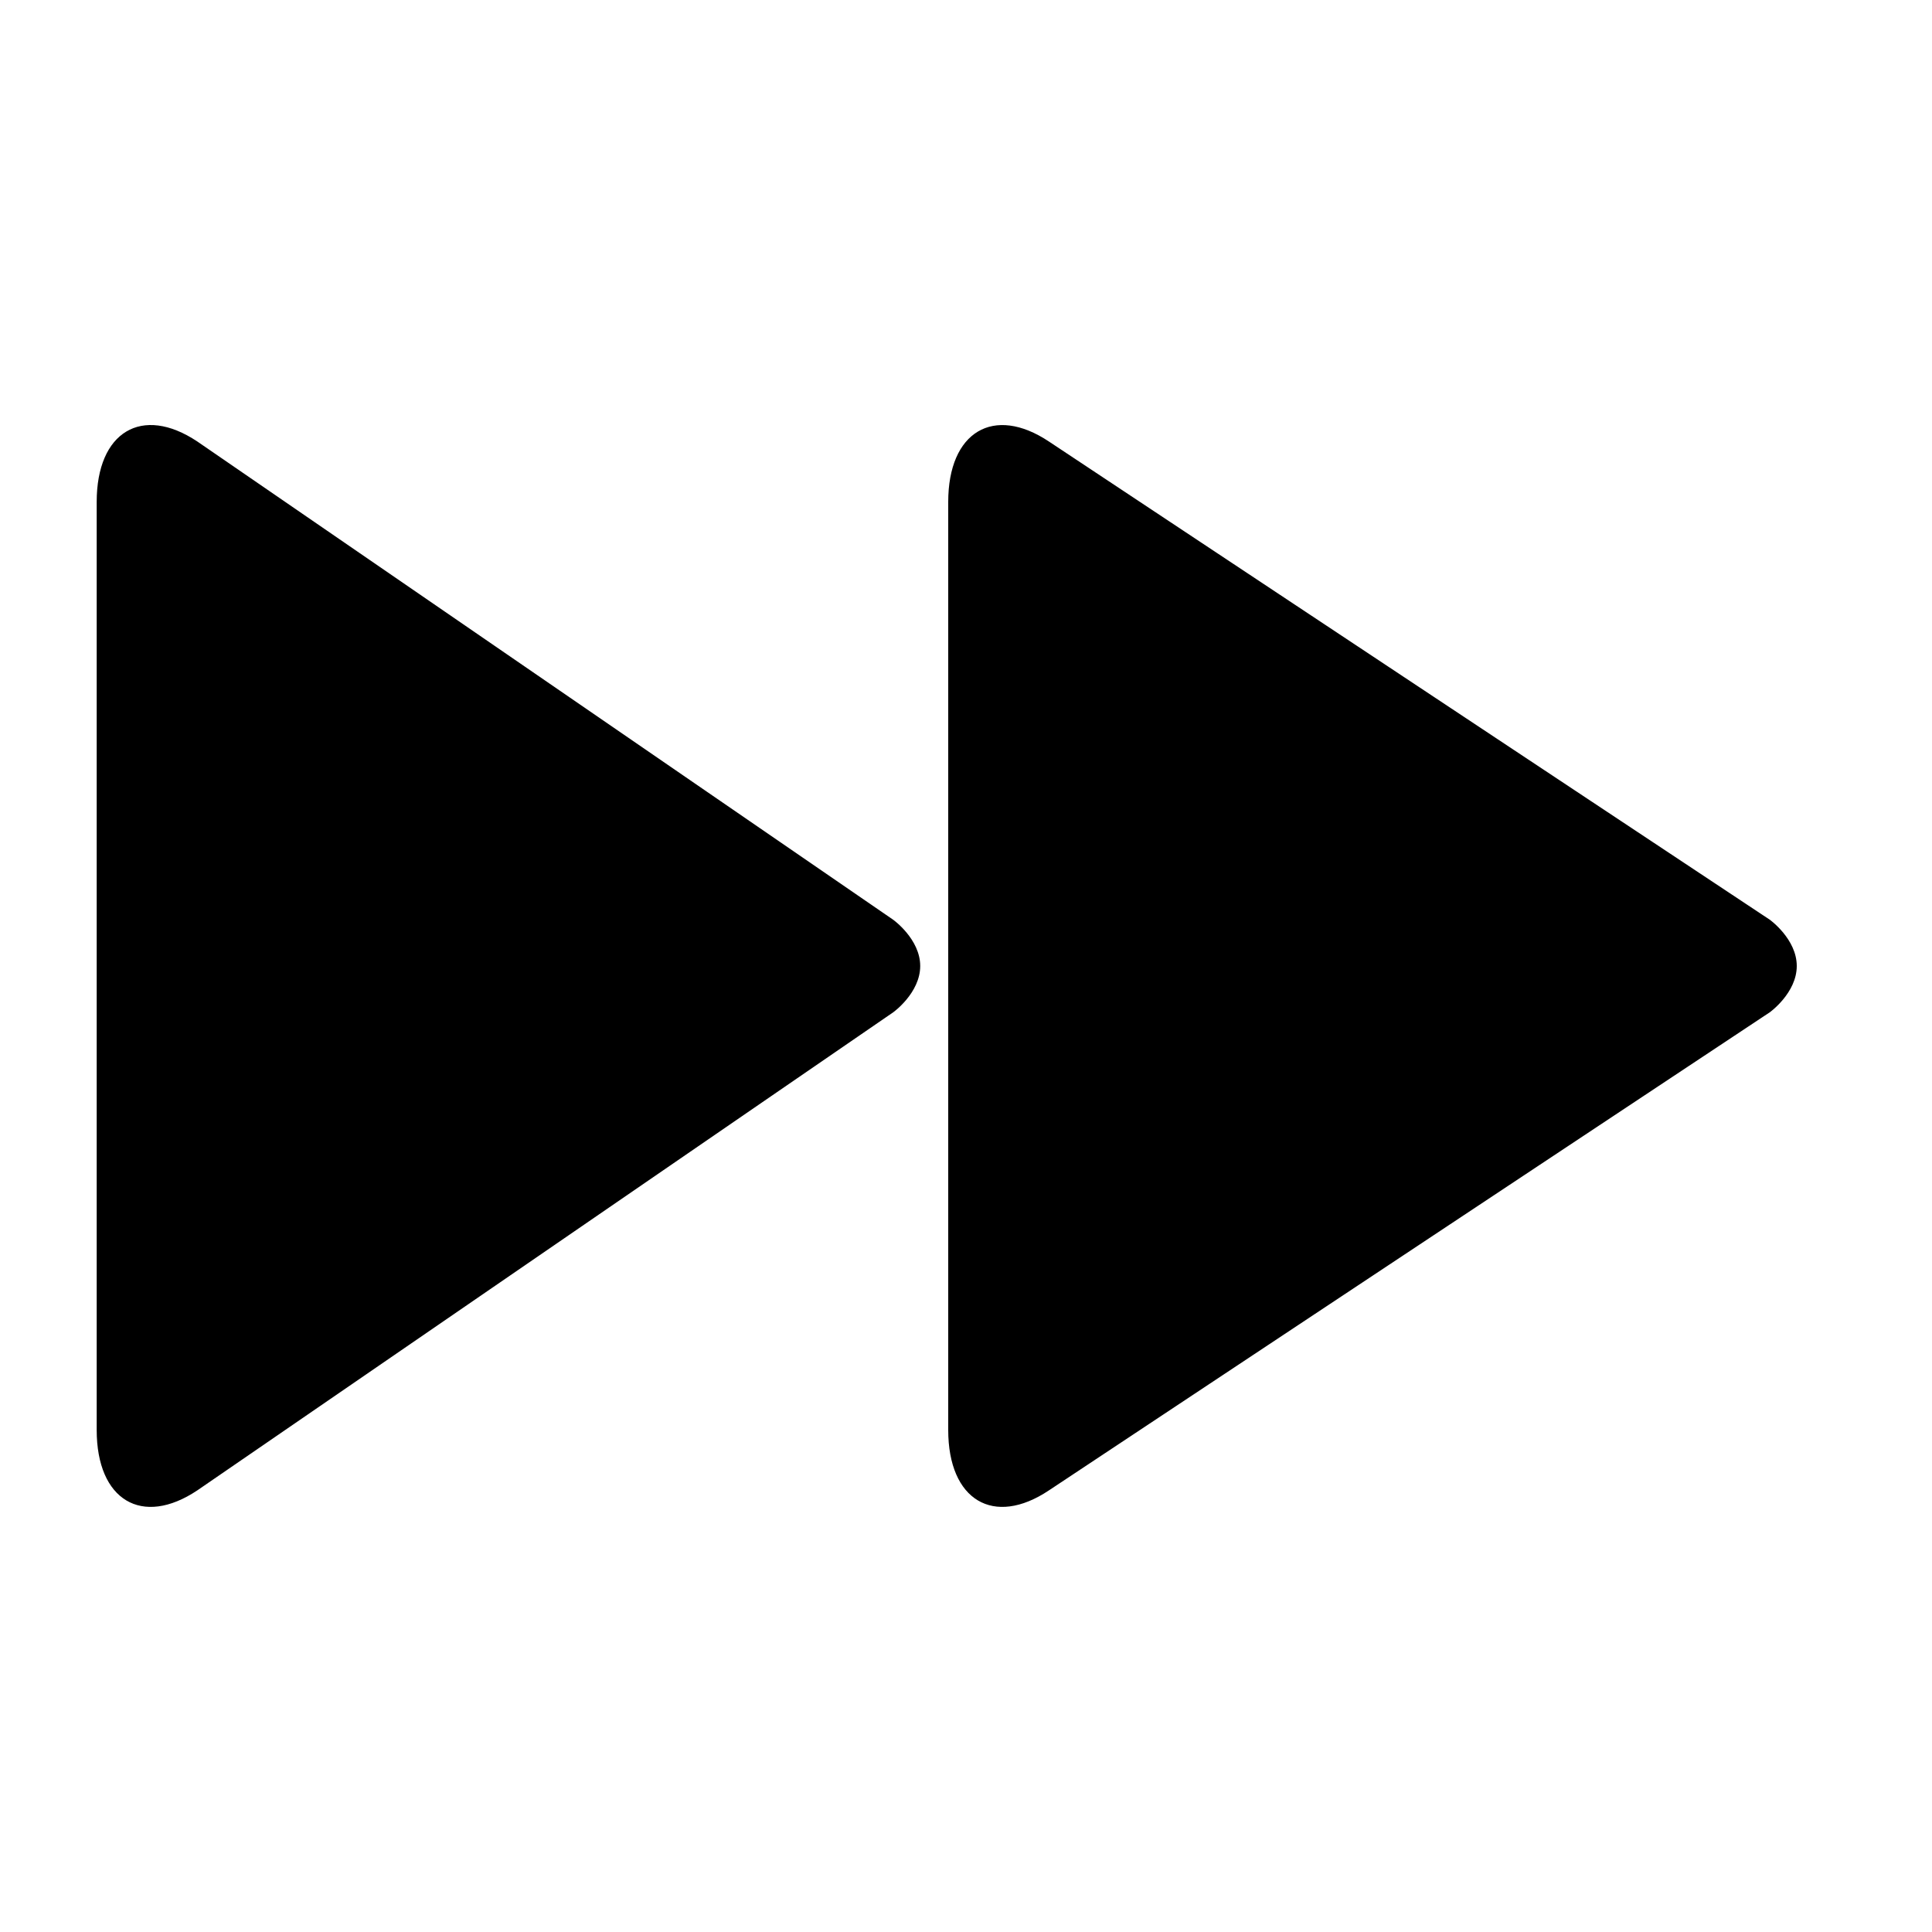 <?xml version="1.0" encoding="utf-8"?> <!-- Generator: IcoMoon.io --> <!DOCTYPE svg PUBLIC "-//W3C//DTD SVG 1.1//EN" "http://www.w3.org/Graphics/SVG/1.1/DTD/svg11.dtd"> <svg width="500" height="500" viewBox="0 0 500 500" xmlns="http://www.w3.org/2000/svg" xmlns:xlink="http://www.w3.org/1999/xlink" fill="#000000"><path d="M 458.025,238.025l-186.55-123.75C 257.15,104.725, 245.40,111.75, 245.40,129.875l0.00,240.225 c0.00,18.15, 11.75,25.175, 26.075,15.60l 186.55-123.725 c0.00,0.00, 6.975-5.00, 6.975-11.975S 458.025,238.025, 458.025,238.025z M 231.15,238.025L 51.05,114.25C 36.75,104.725, 25.025,111.75, 25.025,129.875l0.00,240.225 c0.00,18.15, 11.725,25.175, 26.05,15.60l 180.10-123.725c0.00,0.00, 6.975-5.00, 6.975-11.975S 231.15,238.025, 231.15,238.025z" ></path></svg>